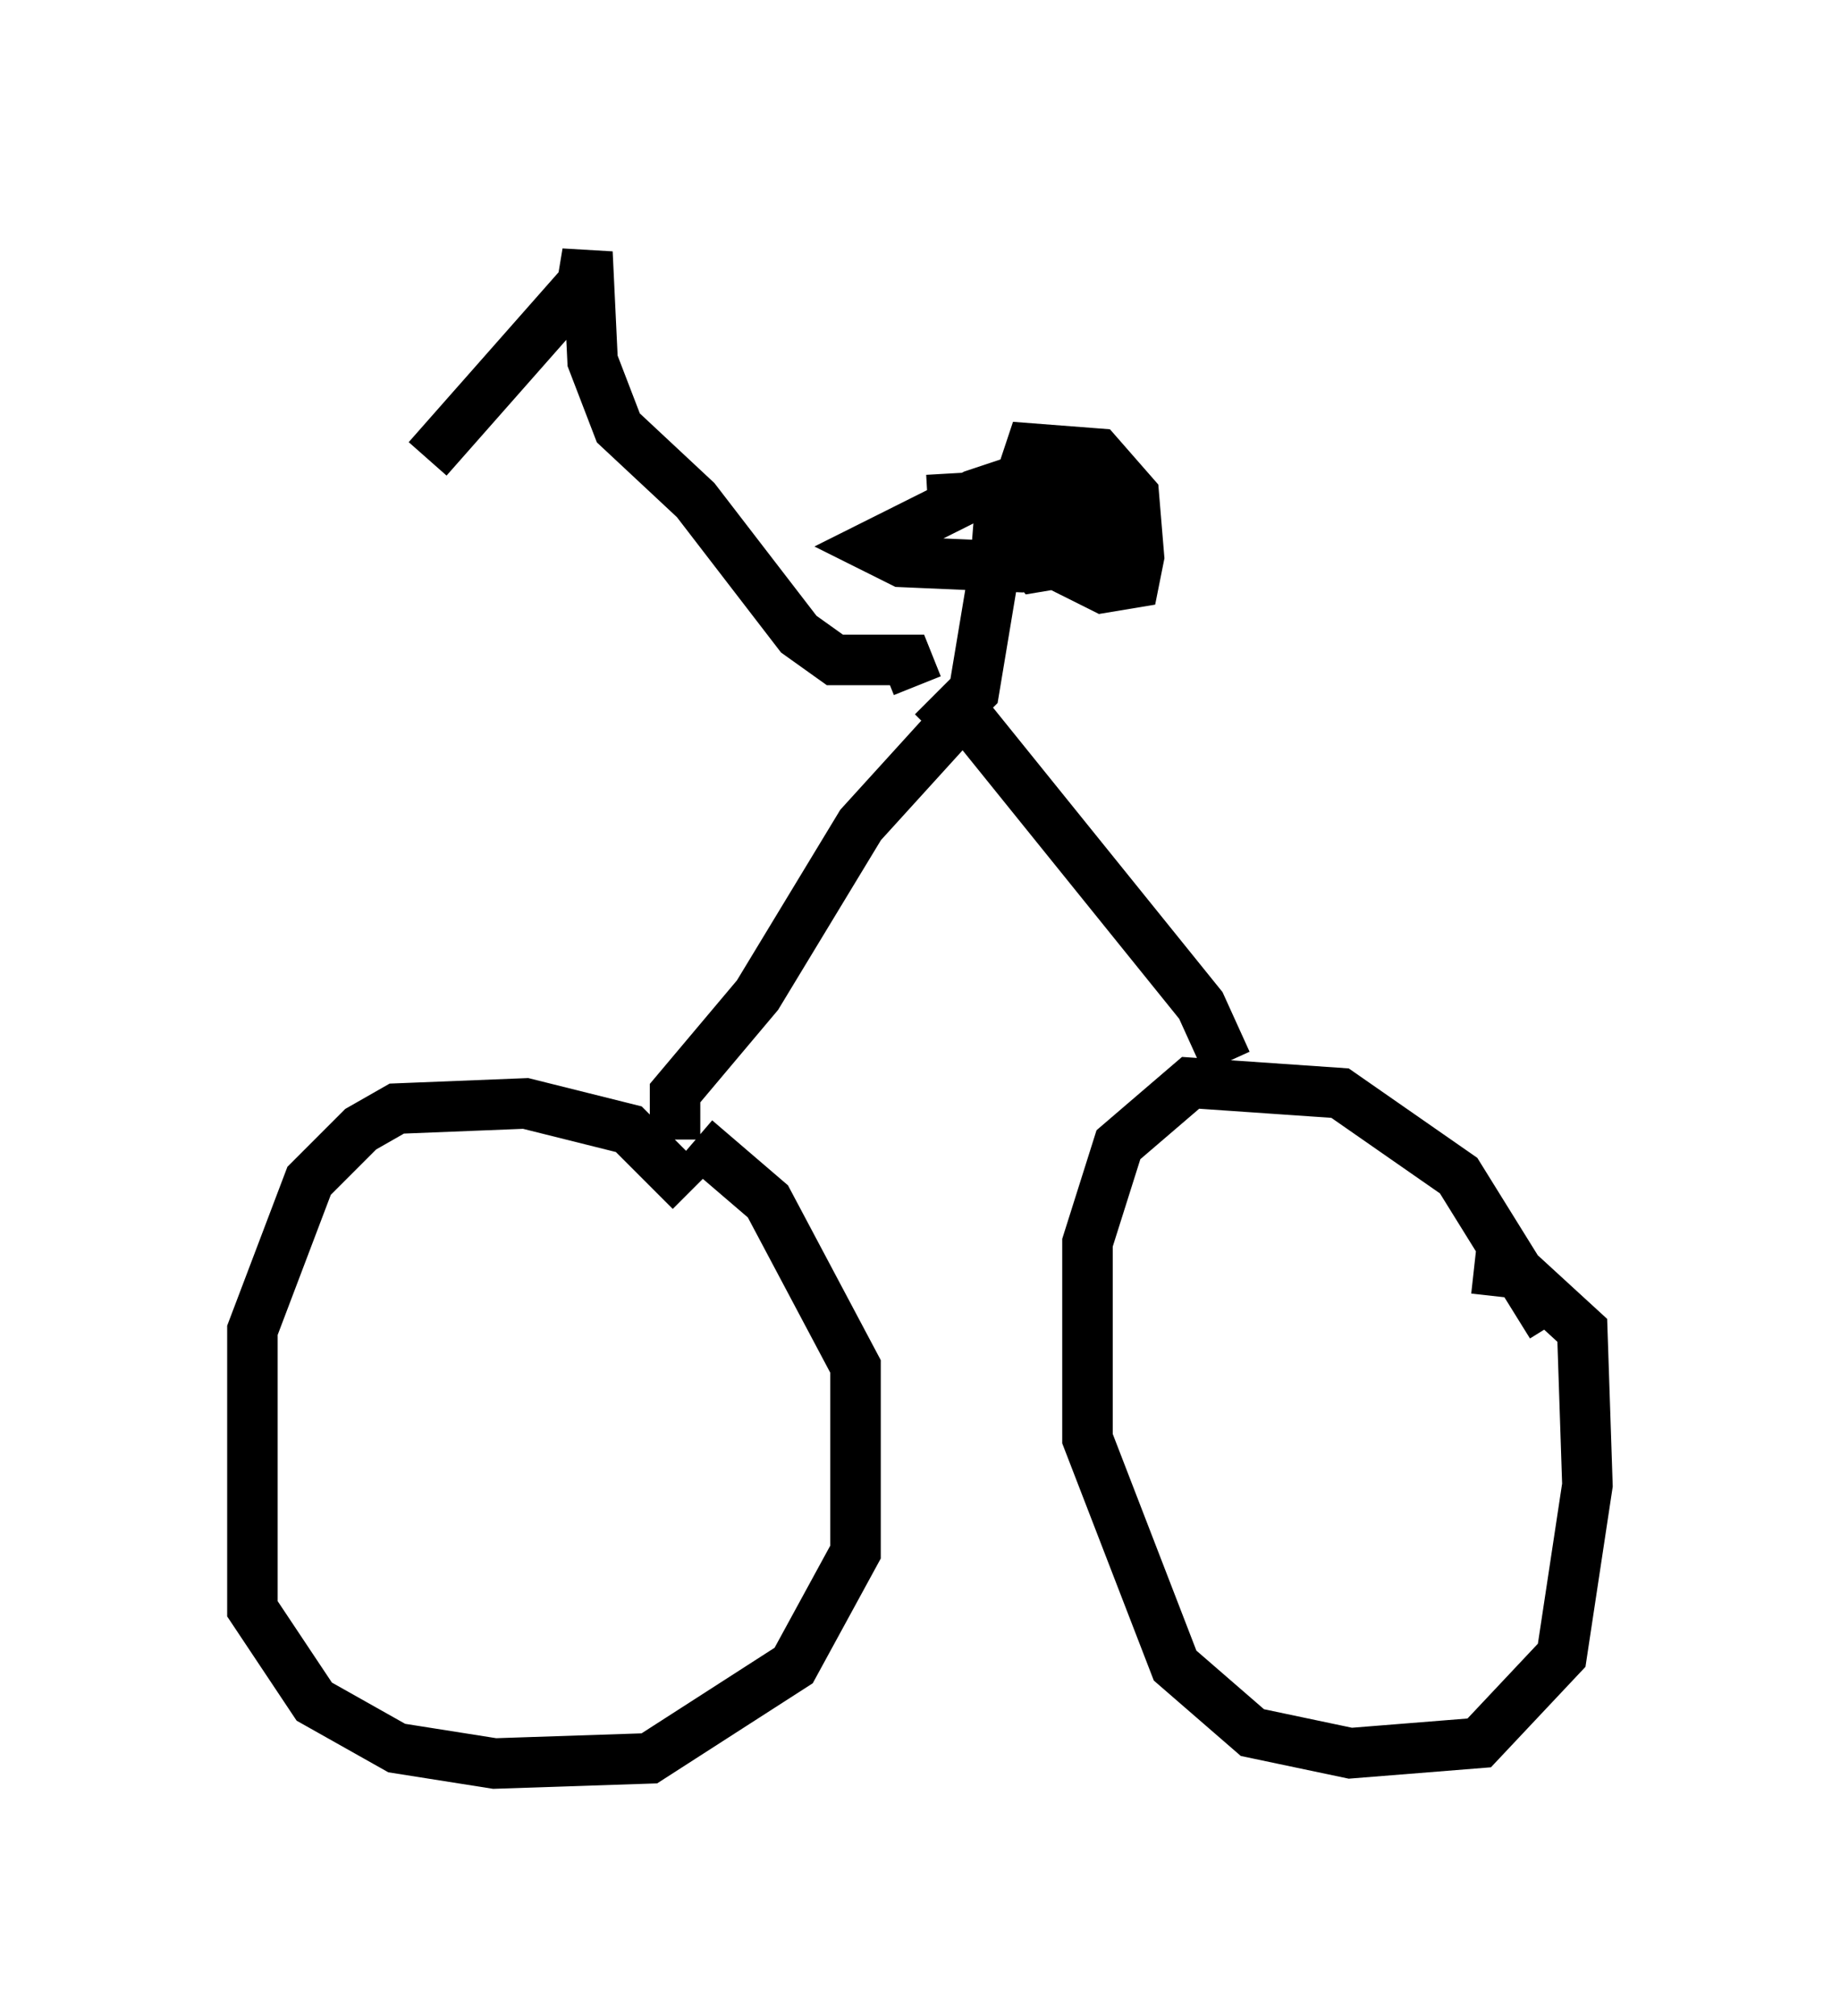 <?xml version="1.0" encoding="utf-8" ?>
<svg baseProfile="full" height="39.911" version="1.1" width="36.44" xmlns="http://www.w3.org/2000/svg" xmlns:ev="http://www.w3.org/2001/xml-events" xmlns:xlink="http://www.w3.org/1999/xlink"><defs /><rect fill="white" height="39.911" width="36.44" x="0" y="0" /><path d="M14.392, 26.029 m-0.715, -2.45 l-1.225, -1.225 -2.042, -0.51 l-2.552, 0.102 -0.715, 0.408 l-1.021, 1.021 -1.123, 2.96 l0.0, 5.513 1.225, 1.838 l1.633, 0.919 1.94, 0.306 l3.063, -0.102 2.858, -1.838 l1.225, -2.246 0.0, -3.675 l-1.735, -3.267 -1.429, -1.225 m16.946, 3.675 l-1.838, -2.96 -2.348, -1.633 l-2.96, -0.204 -1.429, 1.225 l-0.613, 1.94 0.0, 3.879 l1.735, 4.492 1.531, 1.327 l1.94, 0.408 2.552, -0.204 l1.633, -1.735 0.51, -3.369 l-0.102, -3.063 -1.225, -1.123 l-0.919, -0.102 m-15.823, -2.552 l0.0, -0.919 1.633, -1.94 l2.042, -3.369 2.042, -2.246 l4.696, 5.819 0.51, 1.123 m-5.819, -6.533 l0.817, -0.817 0.51, -3.063 l2.042, 1.021 0.613, -0.102 l0.102, -0.51 -0.102, -1.225 l-0.715, -0.817 -1.327, -0.102 l-0.408, 1.225 0.0, 0.51 l0.51, 0.613 1.225, -0.204 l0.102, -0.613 -2.552, -0.204 m3.063, 0.51 l-2.144, 0.51 -2.348, -0.102 l-0.613, -0.306 2.042, -1.021 l0.919, -0.306 1.735, 0.204 l-3.573, 0.204 m-0.204, 3.675 l-0.204, -0.51 -1.429, 0.0 l-0.715, -0.51 -2.042, -2.654 l-1.531, -1.429 -0.51, -1.327 l-0.102, -2.144 -0.102, 0.613 l-3.063, 3.471 " fill="none" stroke="black" stroke-width="1" /></svg>